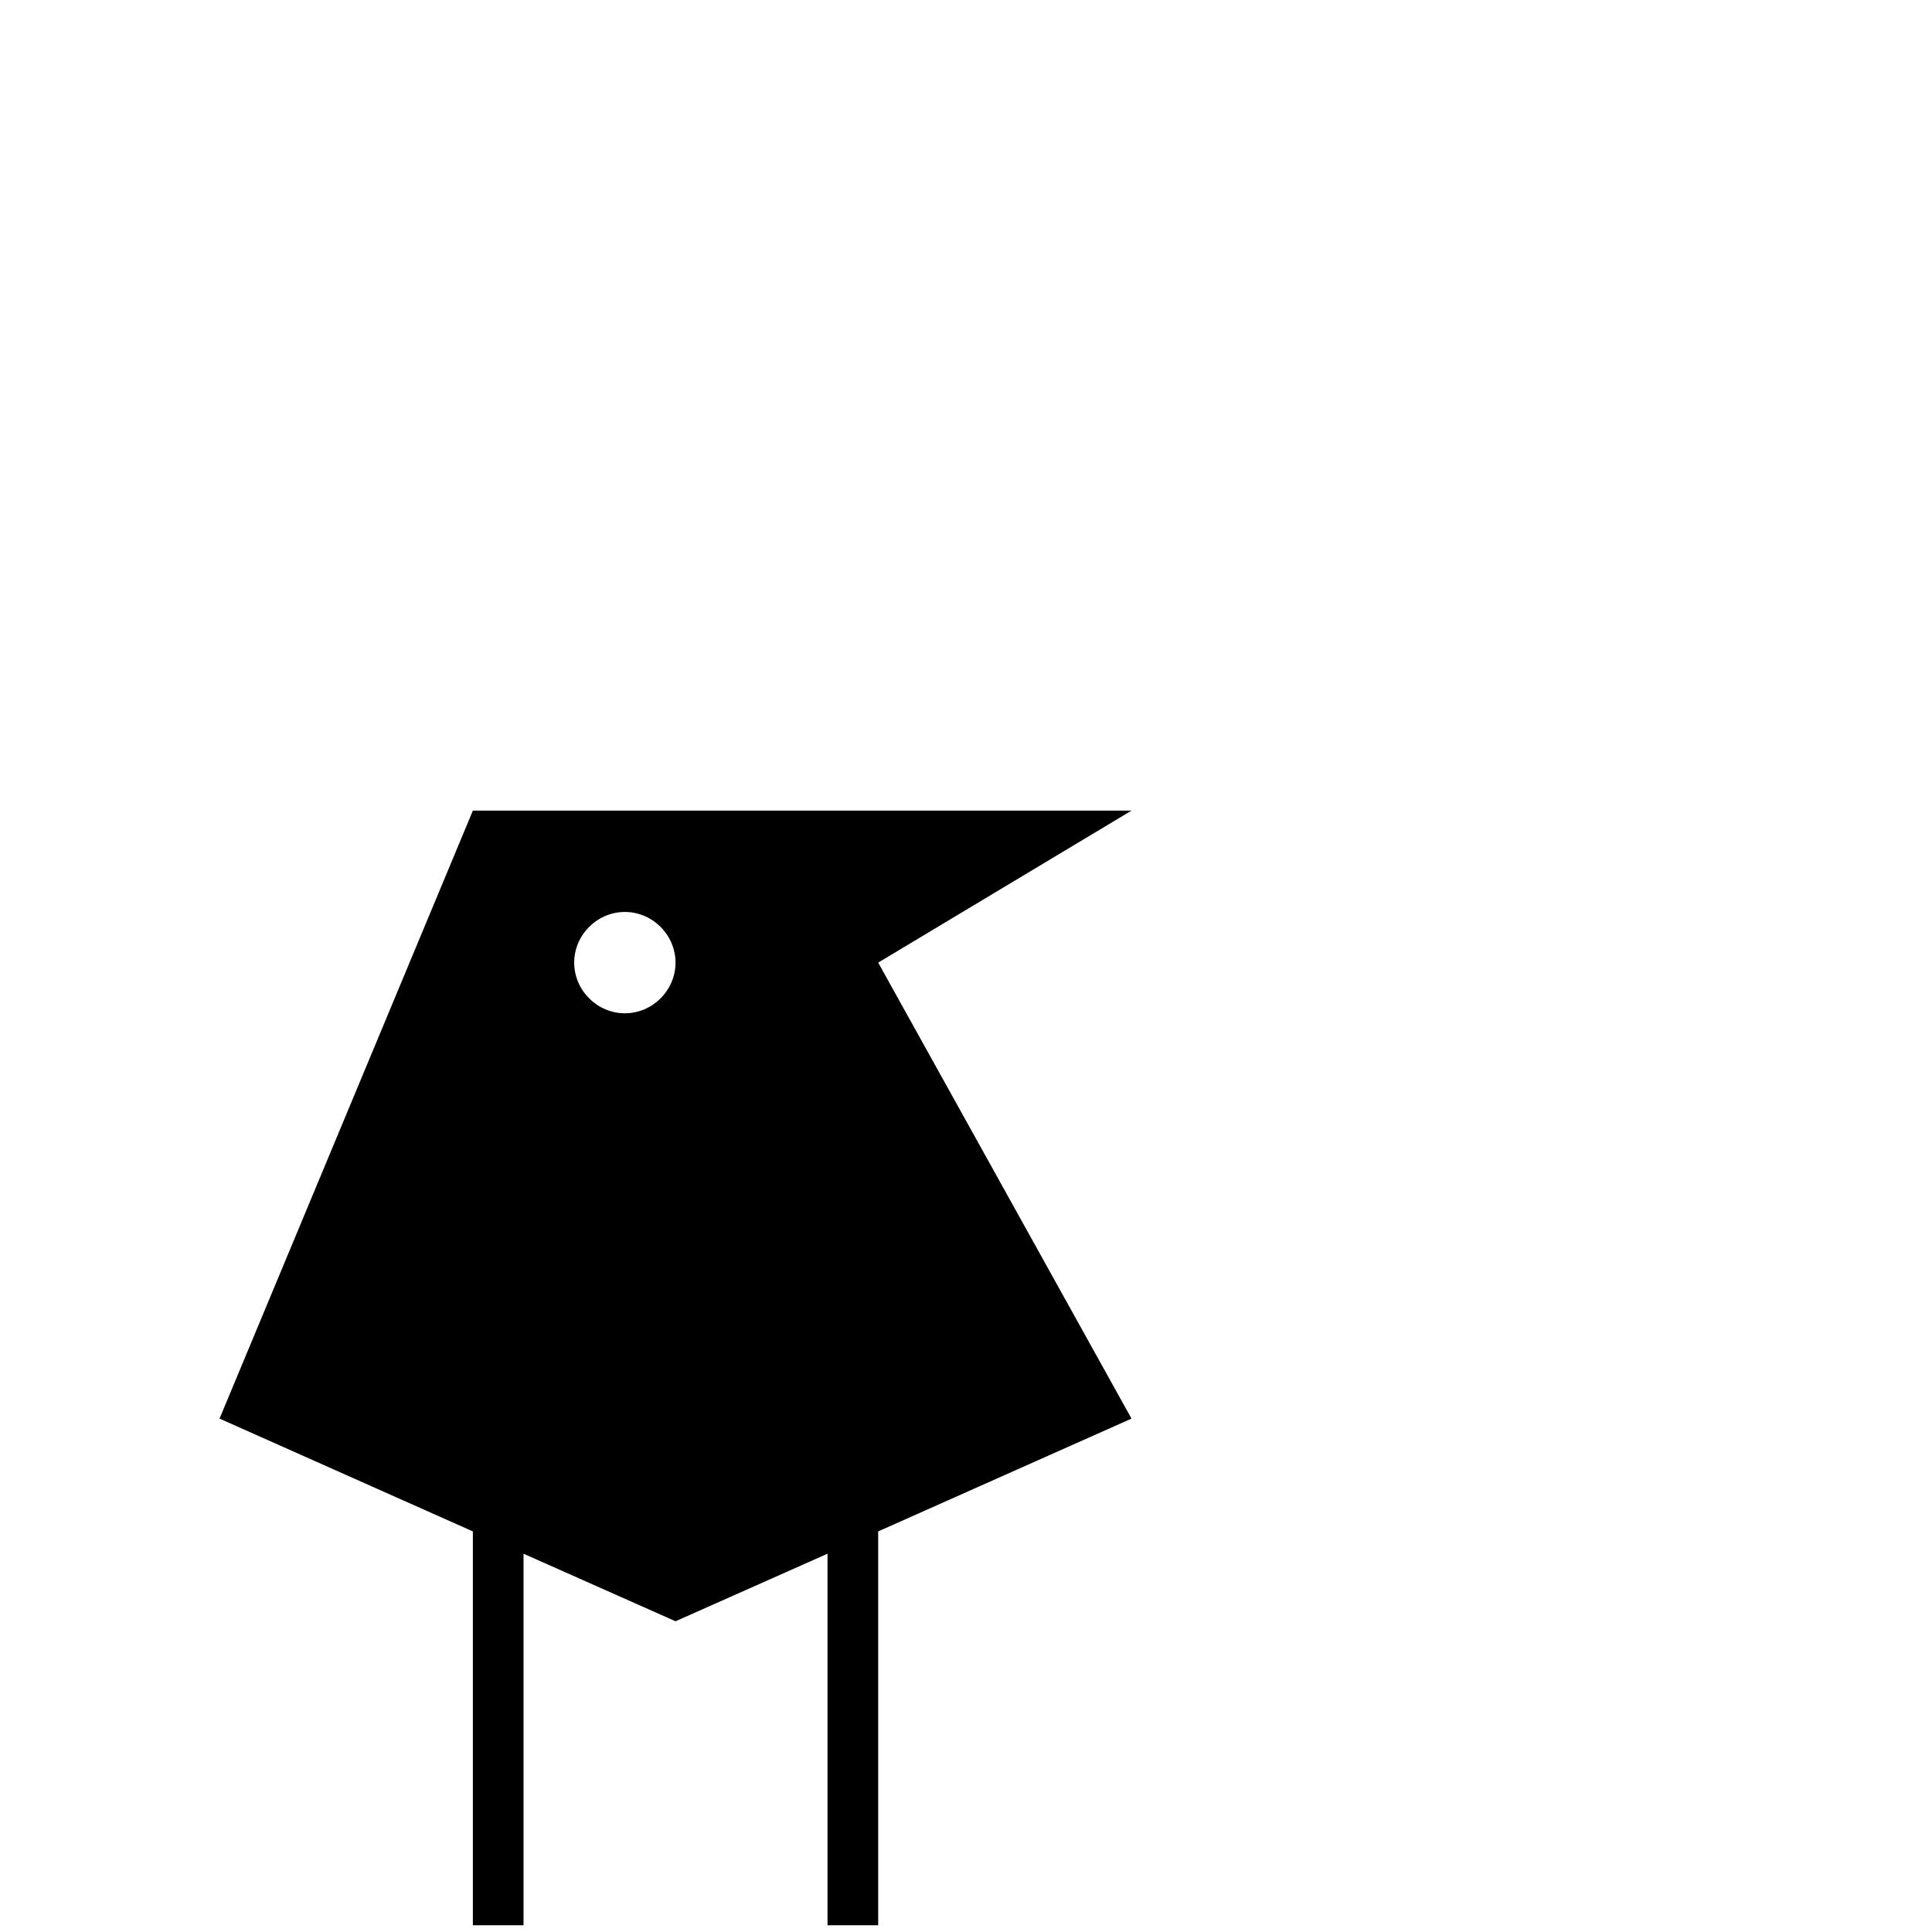 <svg xmlns="http://www.w3.org/2000/svg" viewBox="50 0 286 286" class="ah"><path d="M180 142.5l37.5-22.5H120l-37.5 90 37.5 16.7V285h7.5v-55l22.5 10 22.5-10v55h7.5v-58.3l37.5-16.7-37.5-67.5zm-37.5 7.5c-4.1 0-7.5-3.4-7.5-7.5s3.4-7.5 7.5-7.5 7.5 3.4 7.5 7.5-3.4 7.5-7.5 7.5z"></path></svg>